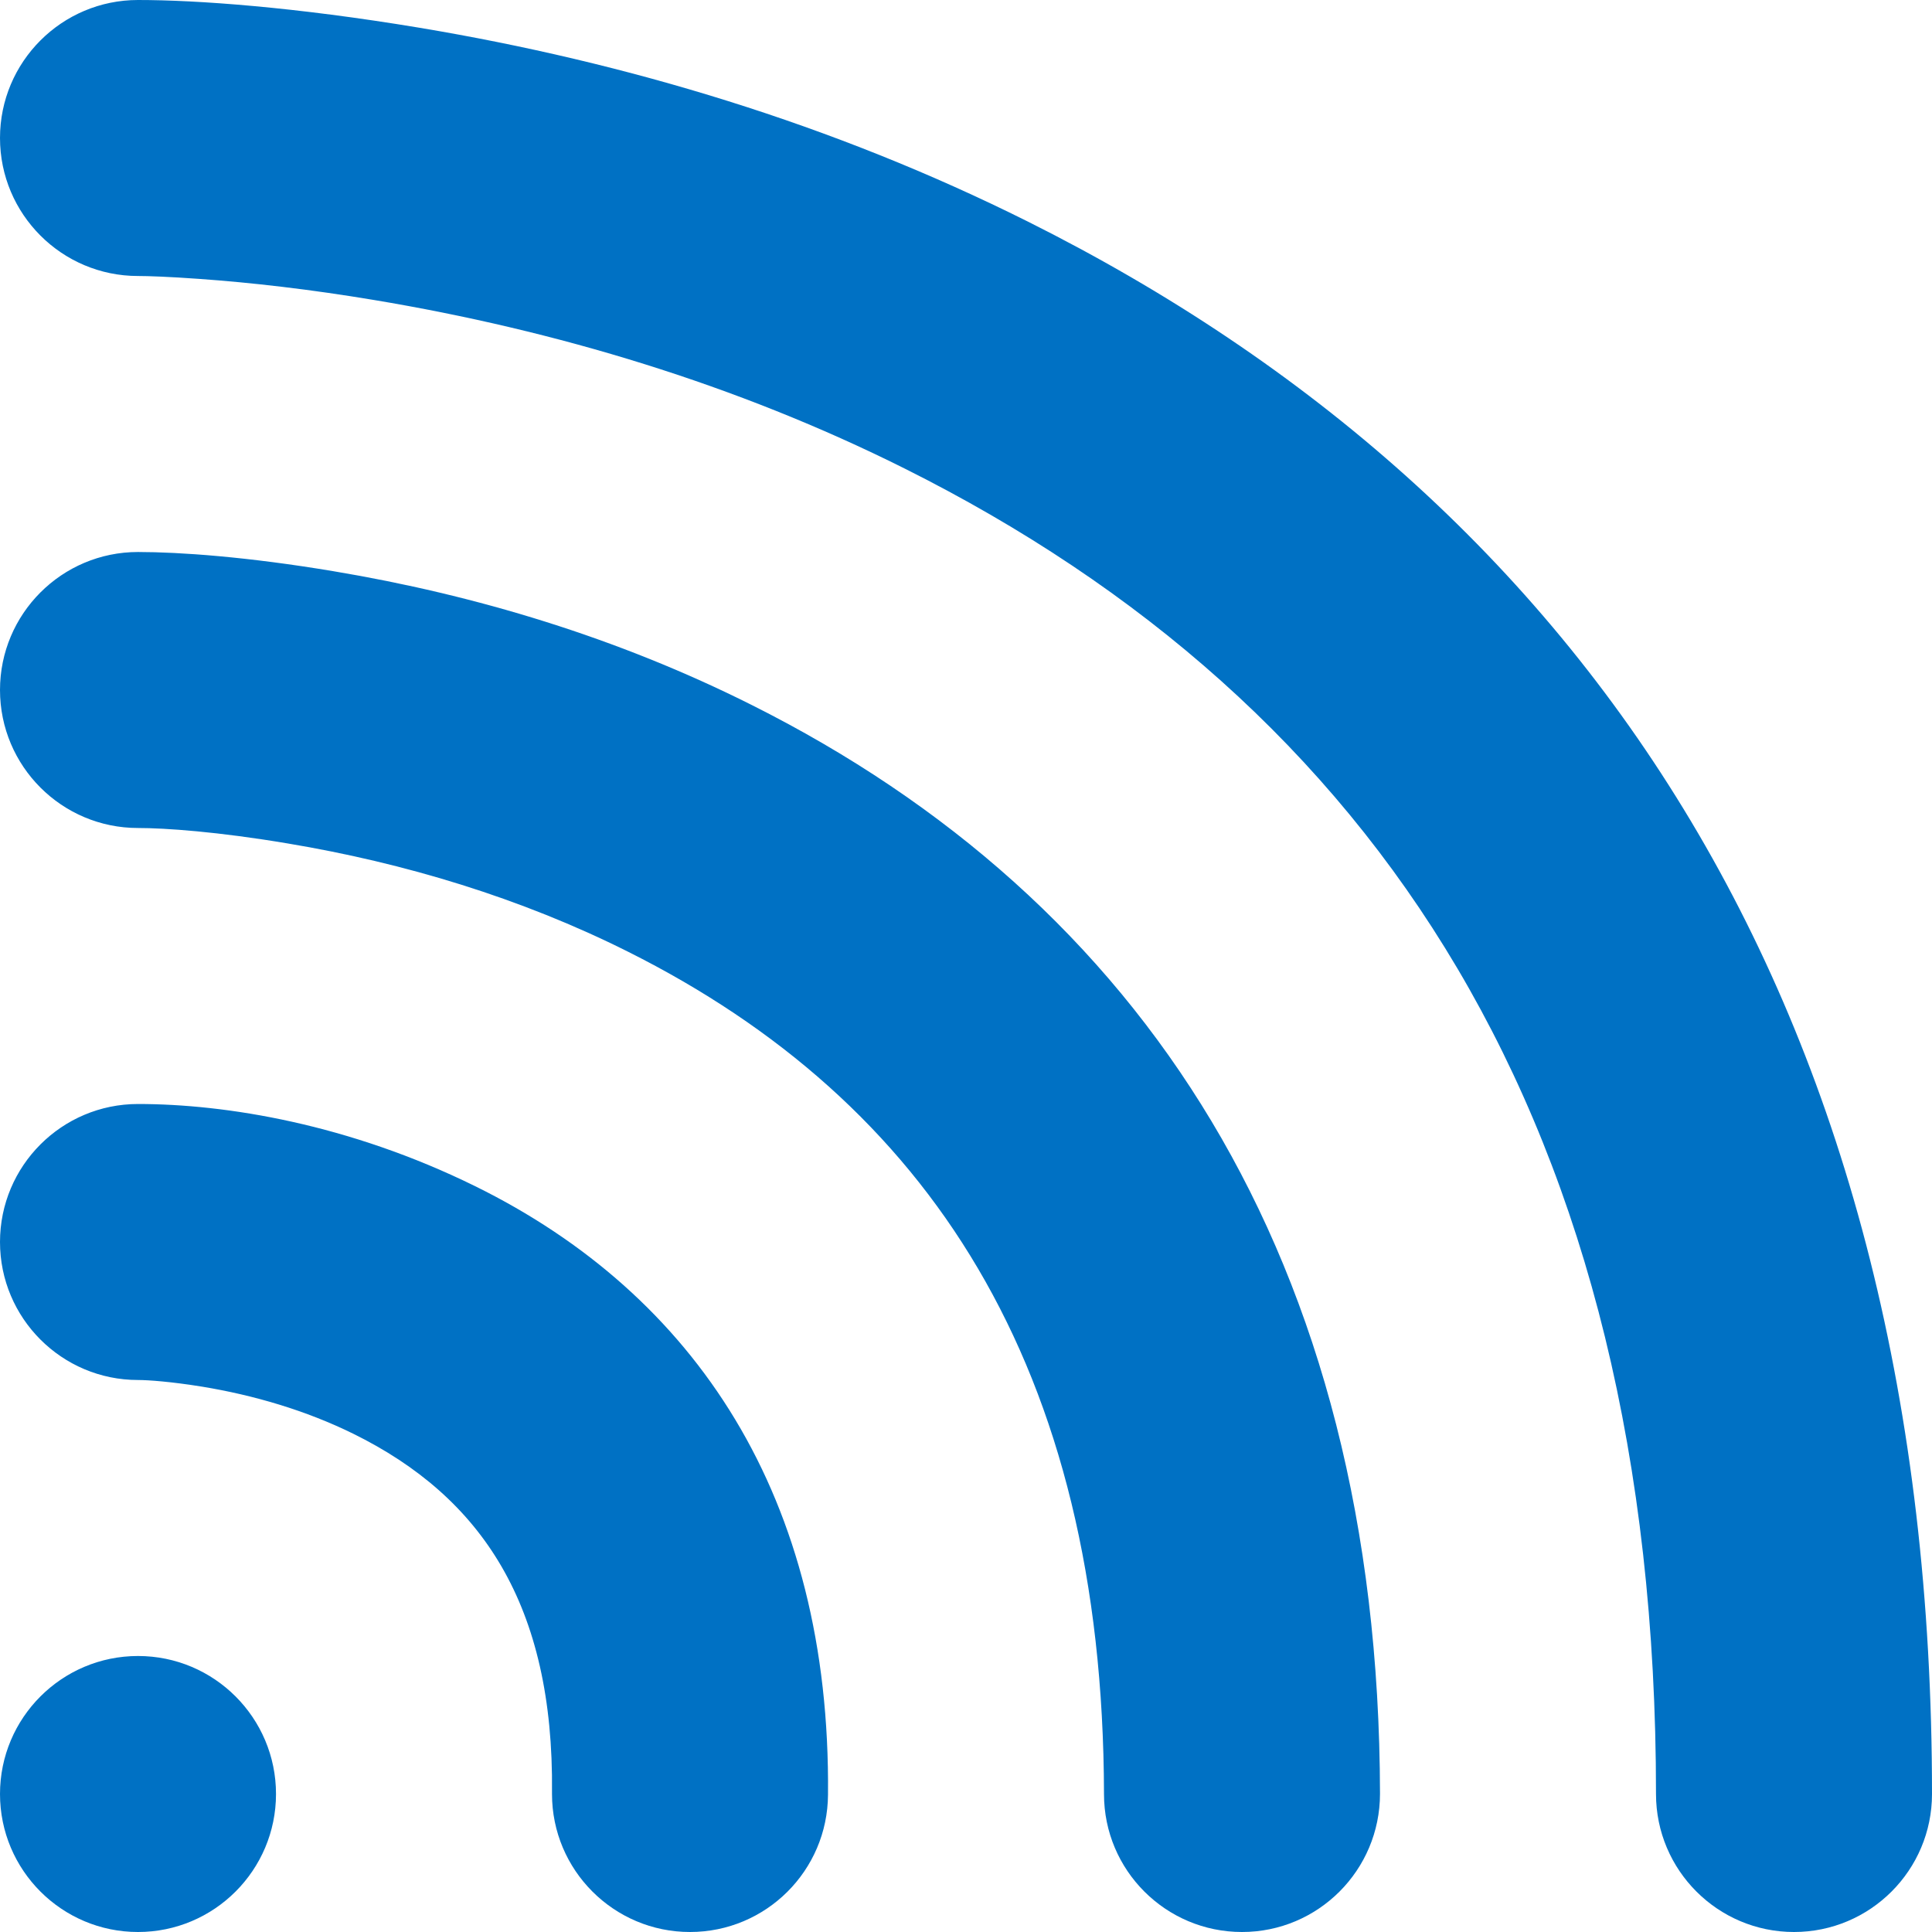 <?xml version="1.0" encoding="UTF-8"?>
<svg width="14px" height="14px" viewBox="0 0 14 14" version="1.1" xmlns="http://www.w3.org/2000/svg" xmlns:xlink="http://www.w3.org/1999/xlink">
    <title>Icon/RSS/16</title>
    <g id="Page-1" stroke="none" stroke-width="1" fill="none" fill-rule="evenodd">
        <g id="Icons" transform="translate(-478, -807)" fill="#0071C4">
            <g id="Icon/RSS/16" transform="translate(478, 807)">
                <path d="M1,12 C1.552,12 2,12.448 2,13 C2,13.552 1.552,14 1,14 C0.448,14 2.66453526e-14,13.552 2.66453526e-14,13 C2.66453526e-14,12.448 0.448,12 1,12 Z M1,8 C1.639,8 2.529,8.146 3.442,8.595 C5.039,9.381 6.021,10.85 6,13.005 C5.997,13.555 5.551,14 5,14 C4.448,14 4,13.552 4,13 L4,13 L4,12.988 C4.014,11.631 3.491,10.848 2.559,10.389 C2.217,10.221 1.841,10.11 1.463,10.048 C1.24,10.012 1.074,10 1,10 C0.448,10 2.66453526e-14,9.552 2.66453526e-14,9 C2.66453526e-14,8.448 0.448,8 1,8 Z M1,0 C1.427,0 2.137,0.051 3.039,0.201 C4.538,0.451 6.038,0.901 7.447,1.605 C11.526,3.644 14.001,7.357 14,13 C14,13.552 13.552,14 13,14 C12.448,14 12,13.552 12,13 L12,13 C12.001,8.142 9.976,5.105 6.553,3.394 C5.337,2.786 4.025,2.393 2.711,2.174 C2.25,2.097 1.824,2.048 1.444,2.021 C1.223,2.005 1.071,2 1,2 C0.448,2 2.66453526e-14,1.552 2.66453526e-14,1 C2.66453526e-14,0.448 0.448,0 1,0 Z M1,4 C1.302,4 1.794,4.035 2.415,4.139 C3.445,4.311 4.476,4.621 5.448,5.109 C8.269,6.523 9.993,9.109 10,12.998 L10,12.998 C10,13.552 9.552,14 9,14 C8.448,14 8,13.553 8,13.001 C7.994,9.896 6.72,7.983 4.552,6.897 C3.774,6.507 2.93,6.253 2.085,6.112 C1.581,6.027 1.198,6 1,6 C0.448,6 2.66453526e-14,5.552 2.66453526e-14,5 C2.66453526e-14,4.448 0.448,4 1,4 Z"></path>
            </g>
        </g>
    </g>
</svg>